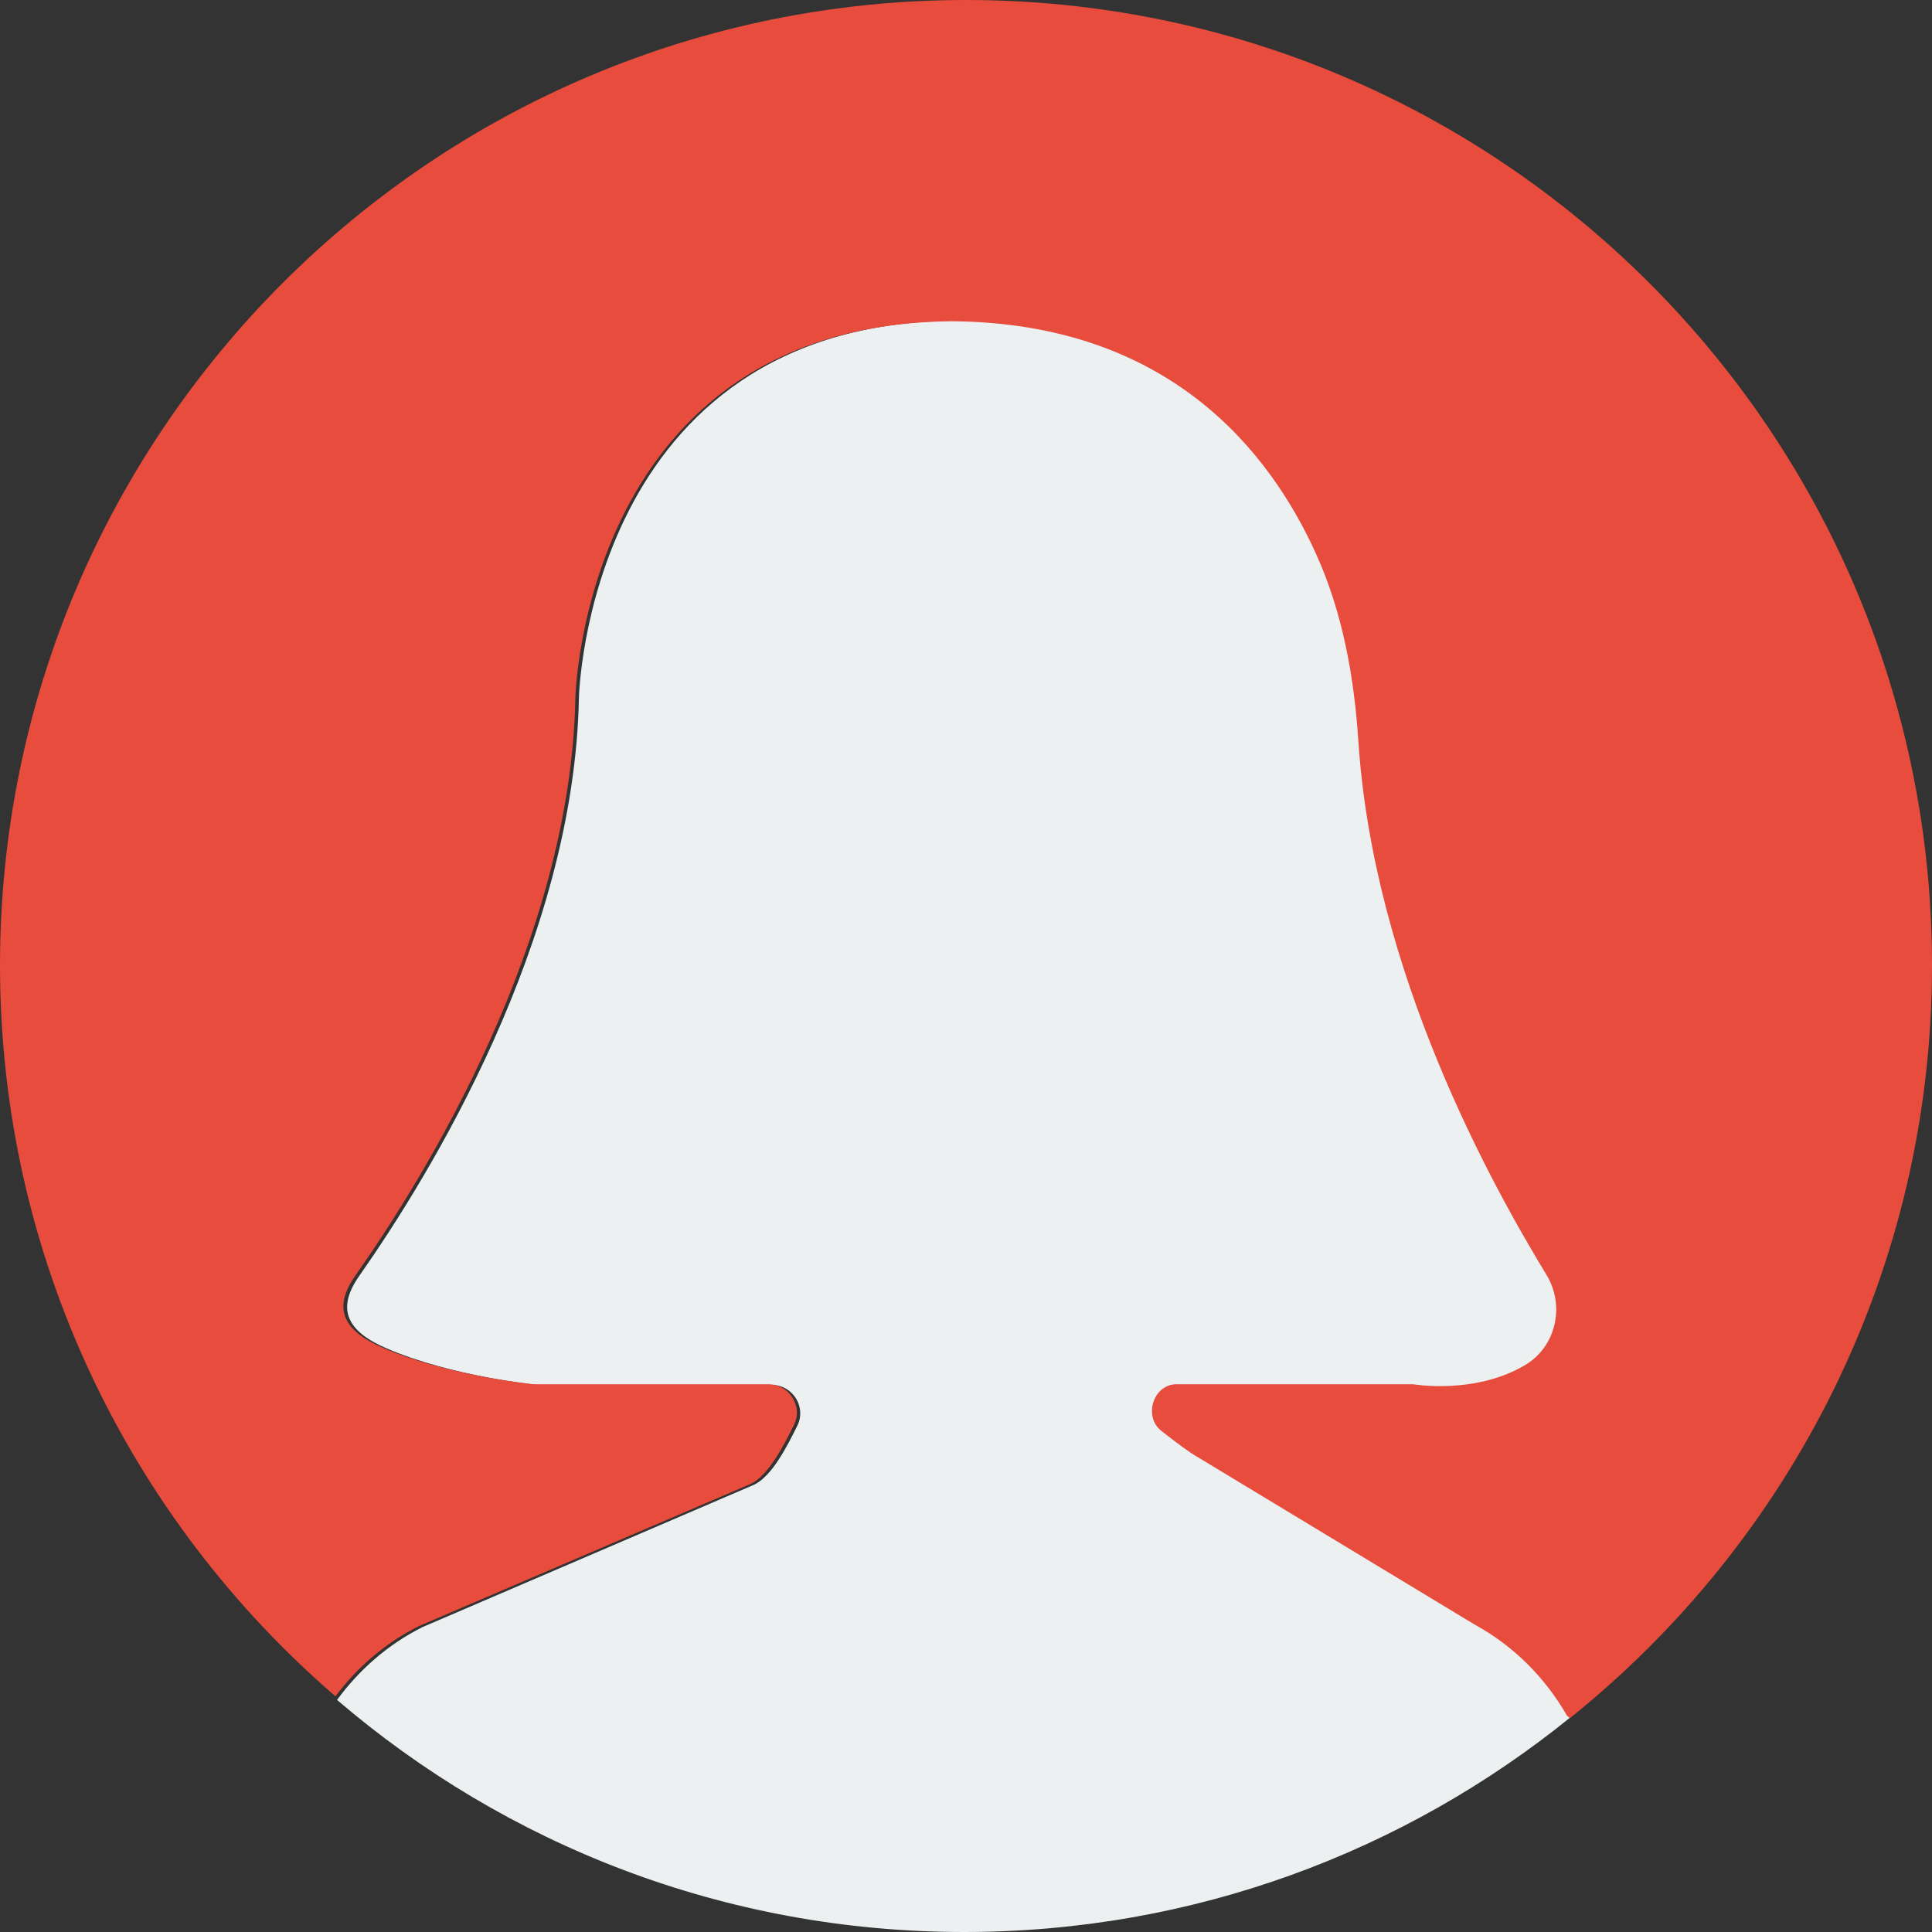 <?xml version="1.0" encoding="UTF-8"?>
<svg width="150px" height="150px" viewBox="0 0 150 150" version="1.1" xmlns="http://www.w3.org/2000/svg" xmlns:xlink="http://www.w3.org/1999/xlink">
    <rect x="0" y="0" width="150" height="150" fill="#333333" stroke="none"/>
    <!-- Generator: Sketch 46.2 (44496) - http://www.bohemiancoding.com/sketch -->
    <title>user-red</title>
    <desc>Created with Sketch.</desc>
    <defs></defs>
    <g id="Icons" stroke="none" stroke-width="1" fill="none" fill-rule="evenodd">
        <g id="user-red" fill-rule="nonzero">
            <g id="Group">
                <path d="M32.799,126.33 L58.57,115.264 C59.967,114.564 61.103,112.305 61.904,110.693 C62.625,109.238 61.547,107.525 59.924,107.525 L41.698,107.525 C41.698,107.525 35.109,106.879 30.027,104.693 C27.05,103.413 26.026,101.723 27.887,99.069 C33.33,91.311 44.583,73.041 44.948,54.173 C44.948,54.173 45.573,25.129 74.188,24.894 C90.881,25.032 98.766,34.87 102.439,43.045 C104.486,47.607 105.366,52.579 105.694,57.568 C106.882,75.552 116.027,92.002 120.289,99.03 C121.734,101.414 121.035,104.588 118.646,106.021 C114.726,108.369 109.927,107.525 109.927,107.525 L91.58,107.525 C89.787,107.525 88.995,110.034 90.403,111.147 C91.552,112.053 92.646,112.871 93.237,113.194 L114.673,126.183 C117.766,127.873 120.235,130.382 121.915,133.344 C109.051,143.756 92.686,150 74.856,150 C56.265,150 39.266,143.207 26.17,131.982 C27.881,129.646 30.112,127.675 32.799,126.33 Z" id="Shape" fill="#ECF0F1"></path>
                <path d="M75,0 C33.577,0 0,33.557 0,74.948 C0,97.636 10.104,117.954 26.043,131.699 C27.736,129.456 29.904,127.558 32.513,126.255 L58.305,115.202 C59.703,114.503 60.841,112.246 61.642,110.637 C62.363,109.183 61.285,107.472 59.66,107.472 L41.42,107.472 C41.42,107.472 34.825,106.827 29.74,104.644 C26.759,103.366 25.735,101.677 27.597,99.027 C33.045,91.278 44.307,73.03 44.672,54.186 C44.672,54.186 45.297,25.177 73.936,24.942 C90.642,25.081 98.533,34.906 102.209,43.071 C104.258,47.627 105.139,52.594 105.467,57.577 C106.656,75.539 115.808,91.968 120.074,98.988 C121.52,101.369 120.821,104.539 118.429,105.971 C114.504,108.315 109.701,107.472 109.701,107.472 L91.339,107.472 C89.544,107.472 88.752,109.978 90.161,111.09 C91.31,111.995 92.406,112.812 92.997,113.134 L114.45,126.107 C117.524,127.782 119.975,130.262 121.653,133.192 C121.726,133.263 121.808,133.328 121.879,133.404 C139.01,119.67 150,98.603 150,74.948 C150,33.557 116.423,0 75,0 Z" id="Shape" fill="#E74C3C"></path>
            </g>
        </g>
    </g>
</svg>